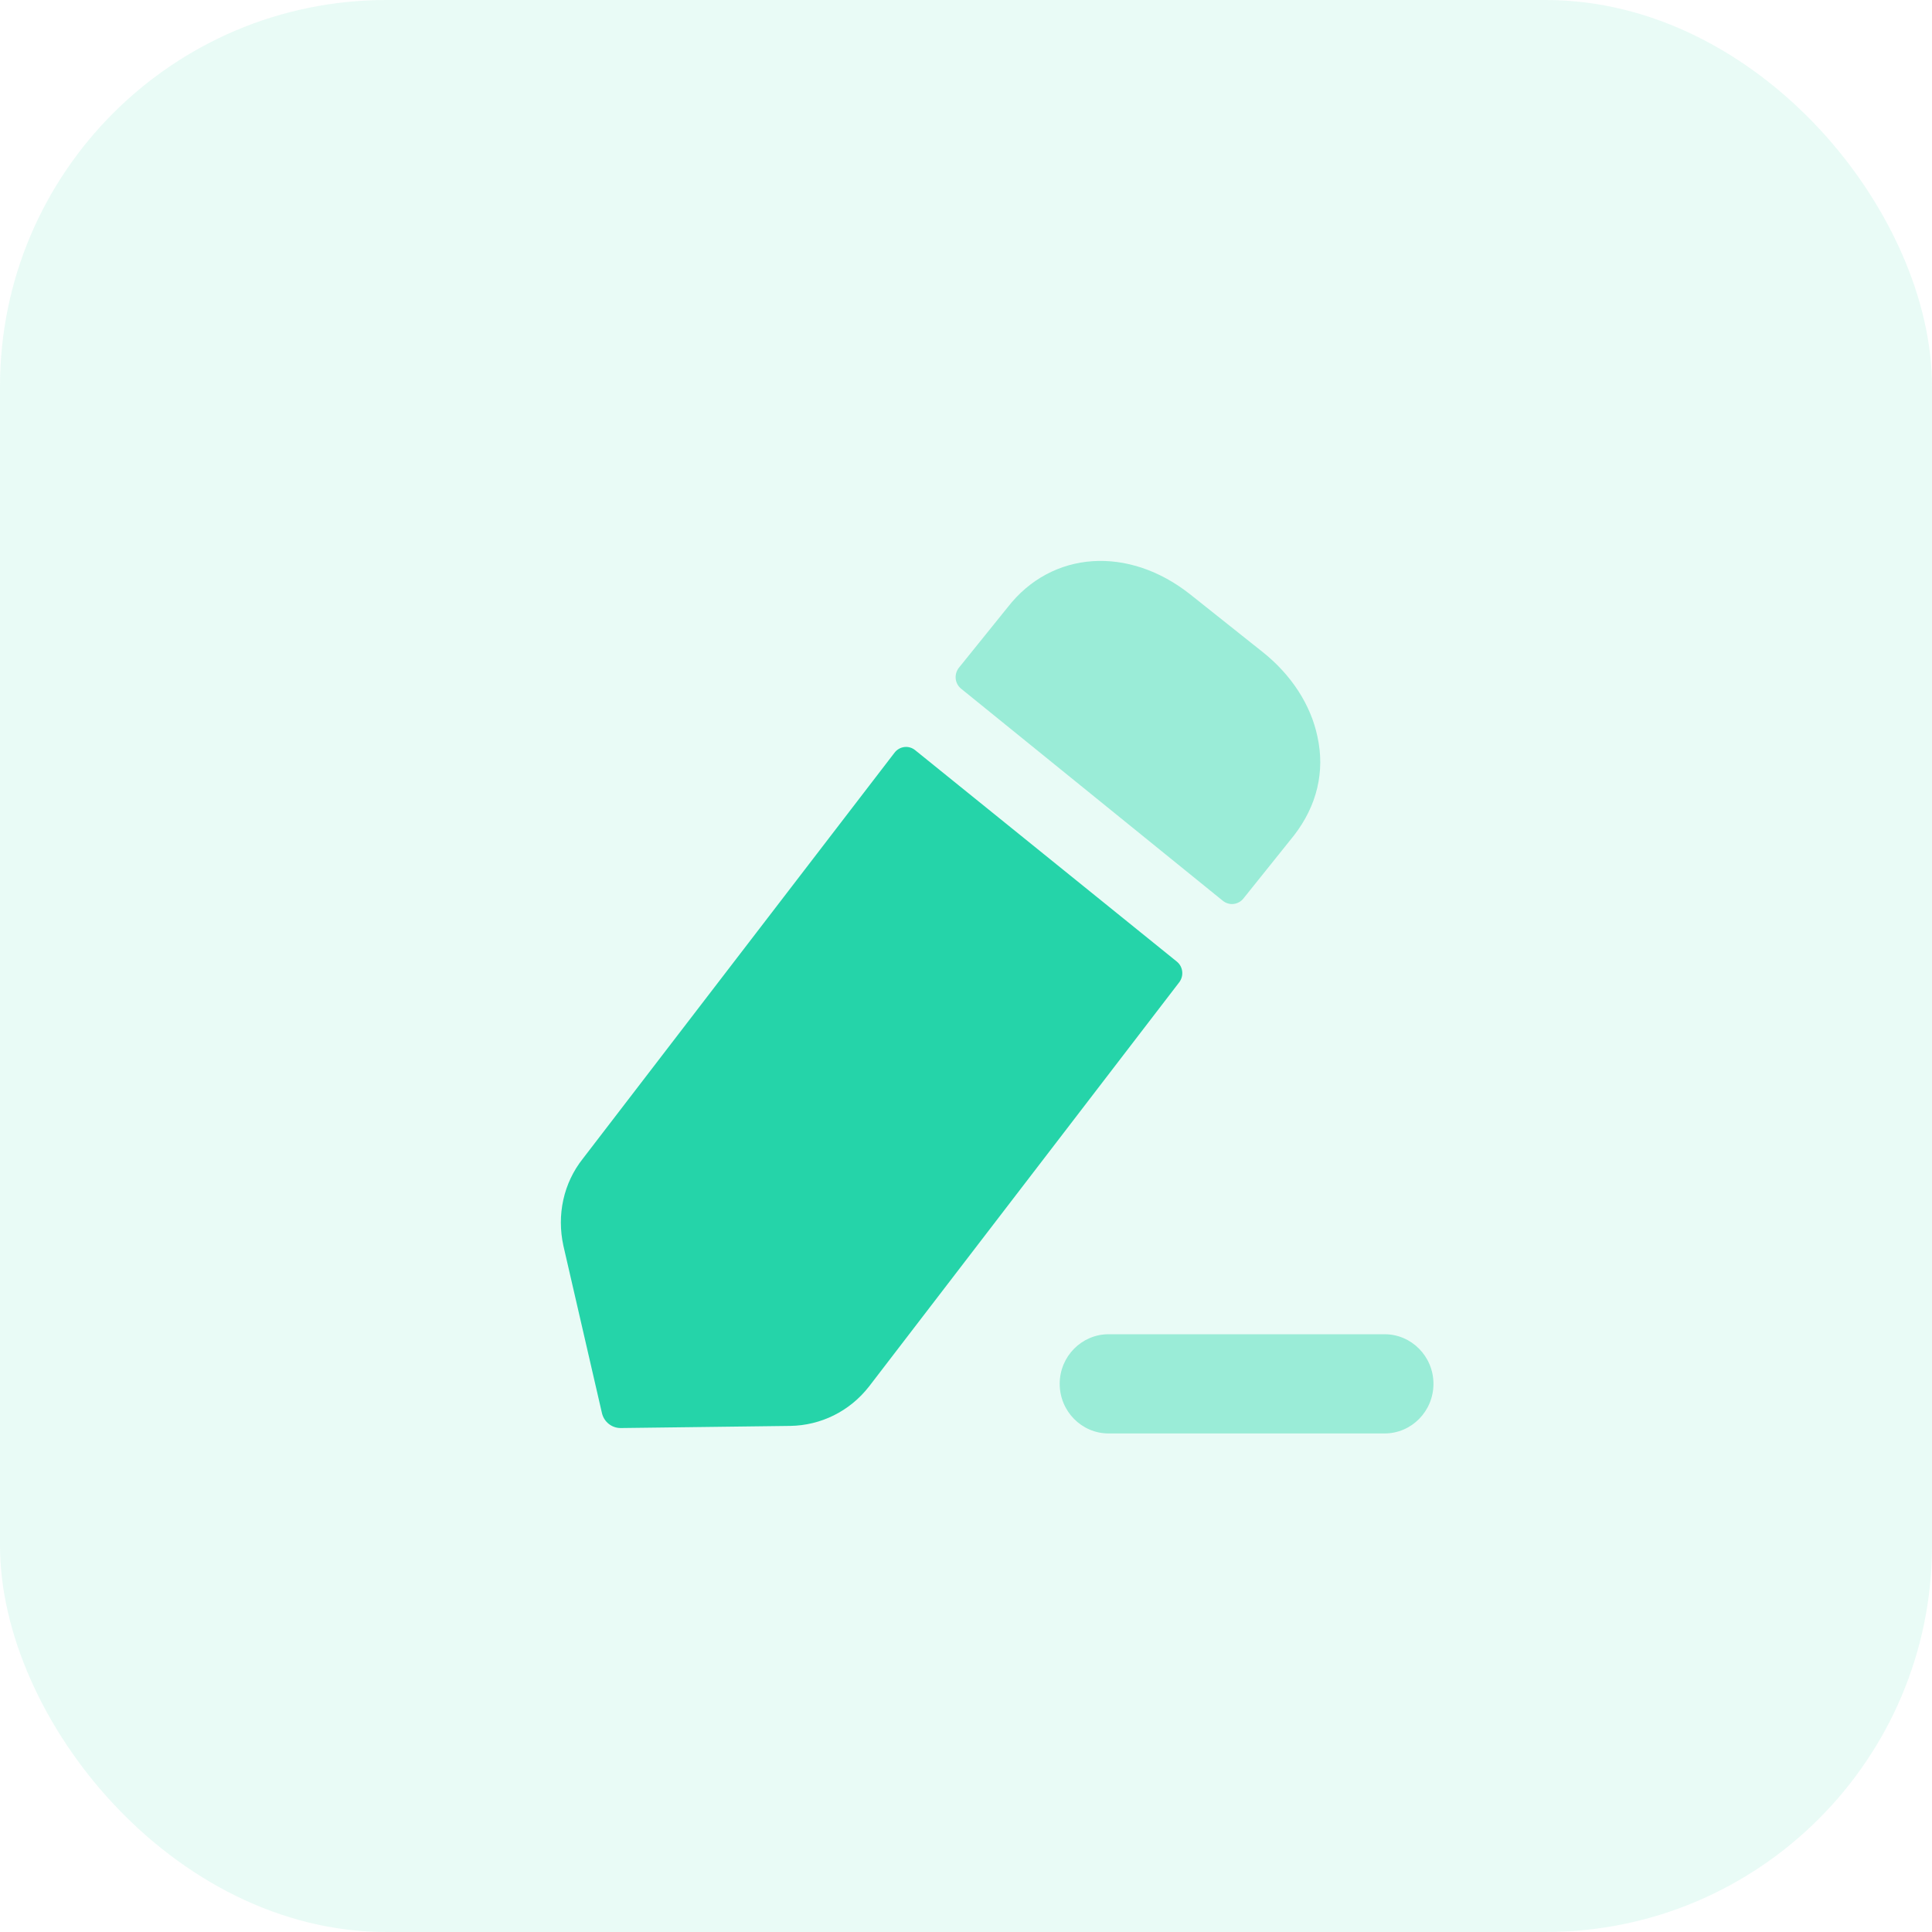 <svg width="20" height="20" viewBox="0 0 20 20" fill="none" xmlns="http://www.w3.org/2000/svg">
<rect opacity="0.1" width="20" height="20" rx="4" fill="#25D4A9"/>
<path opacity="0.4" d="M14.333 13.812H11.476C11.197 13.812 10.97 14.042 10.97 14.325C10.97 14.609 11.197 14.839 11.476 14.839H14.333C14.612 14.839 14.839 14.609 14.839 14.325C14.839 14.042 14.612 13.812 14.333 13.812Z" fill="#25D4A9"/>
<path d="M9.474 7.766L12.182 9.954C12.247 10.006 12.258 10.102 12.207 10.169L8.997 14.352C8.796 14.61 8.498 14.756 8.18 14.761L6.427 14.783C6.334 14.784 6.252 14.72 6.231 14.627L5.832 12.895C5.763 12.577 5.832 12.248 6.034 11.994L9.26 7.792C9.312 7.724 9.408 7.712 9.474 7.766Z" fill="#25D4A9"/>
<path opacity="0.4" d="M13.394 8.65L12.872 9.301C12.819 9.367 12.725 9.378 12.659 9.325C12.025 8.812 10.4 7.494 9.949 7.129C9.883 7.075 9.874 6.979 9.927 6.912L10.431 6.287C10.887 5.699 11.684 5.645 12.326 6.157L13.065 6.745C13.367 6.983 13.569 7.296 13.638 7.625C13.718 7.987 13.633 8.342 13.394 8.65Z" fill="#25D4A9"/>
</svg>
